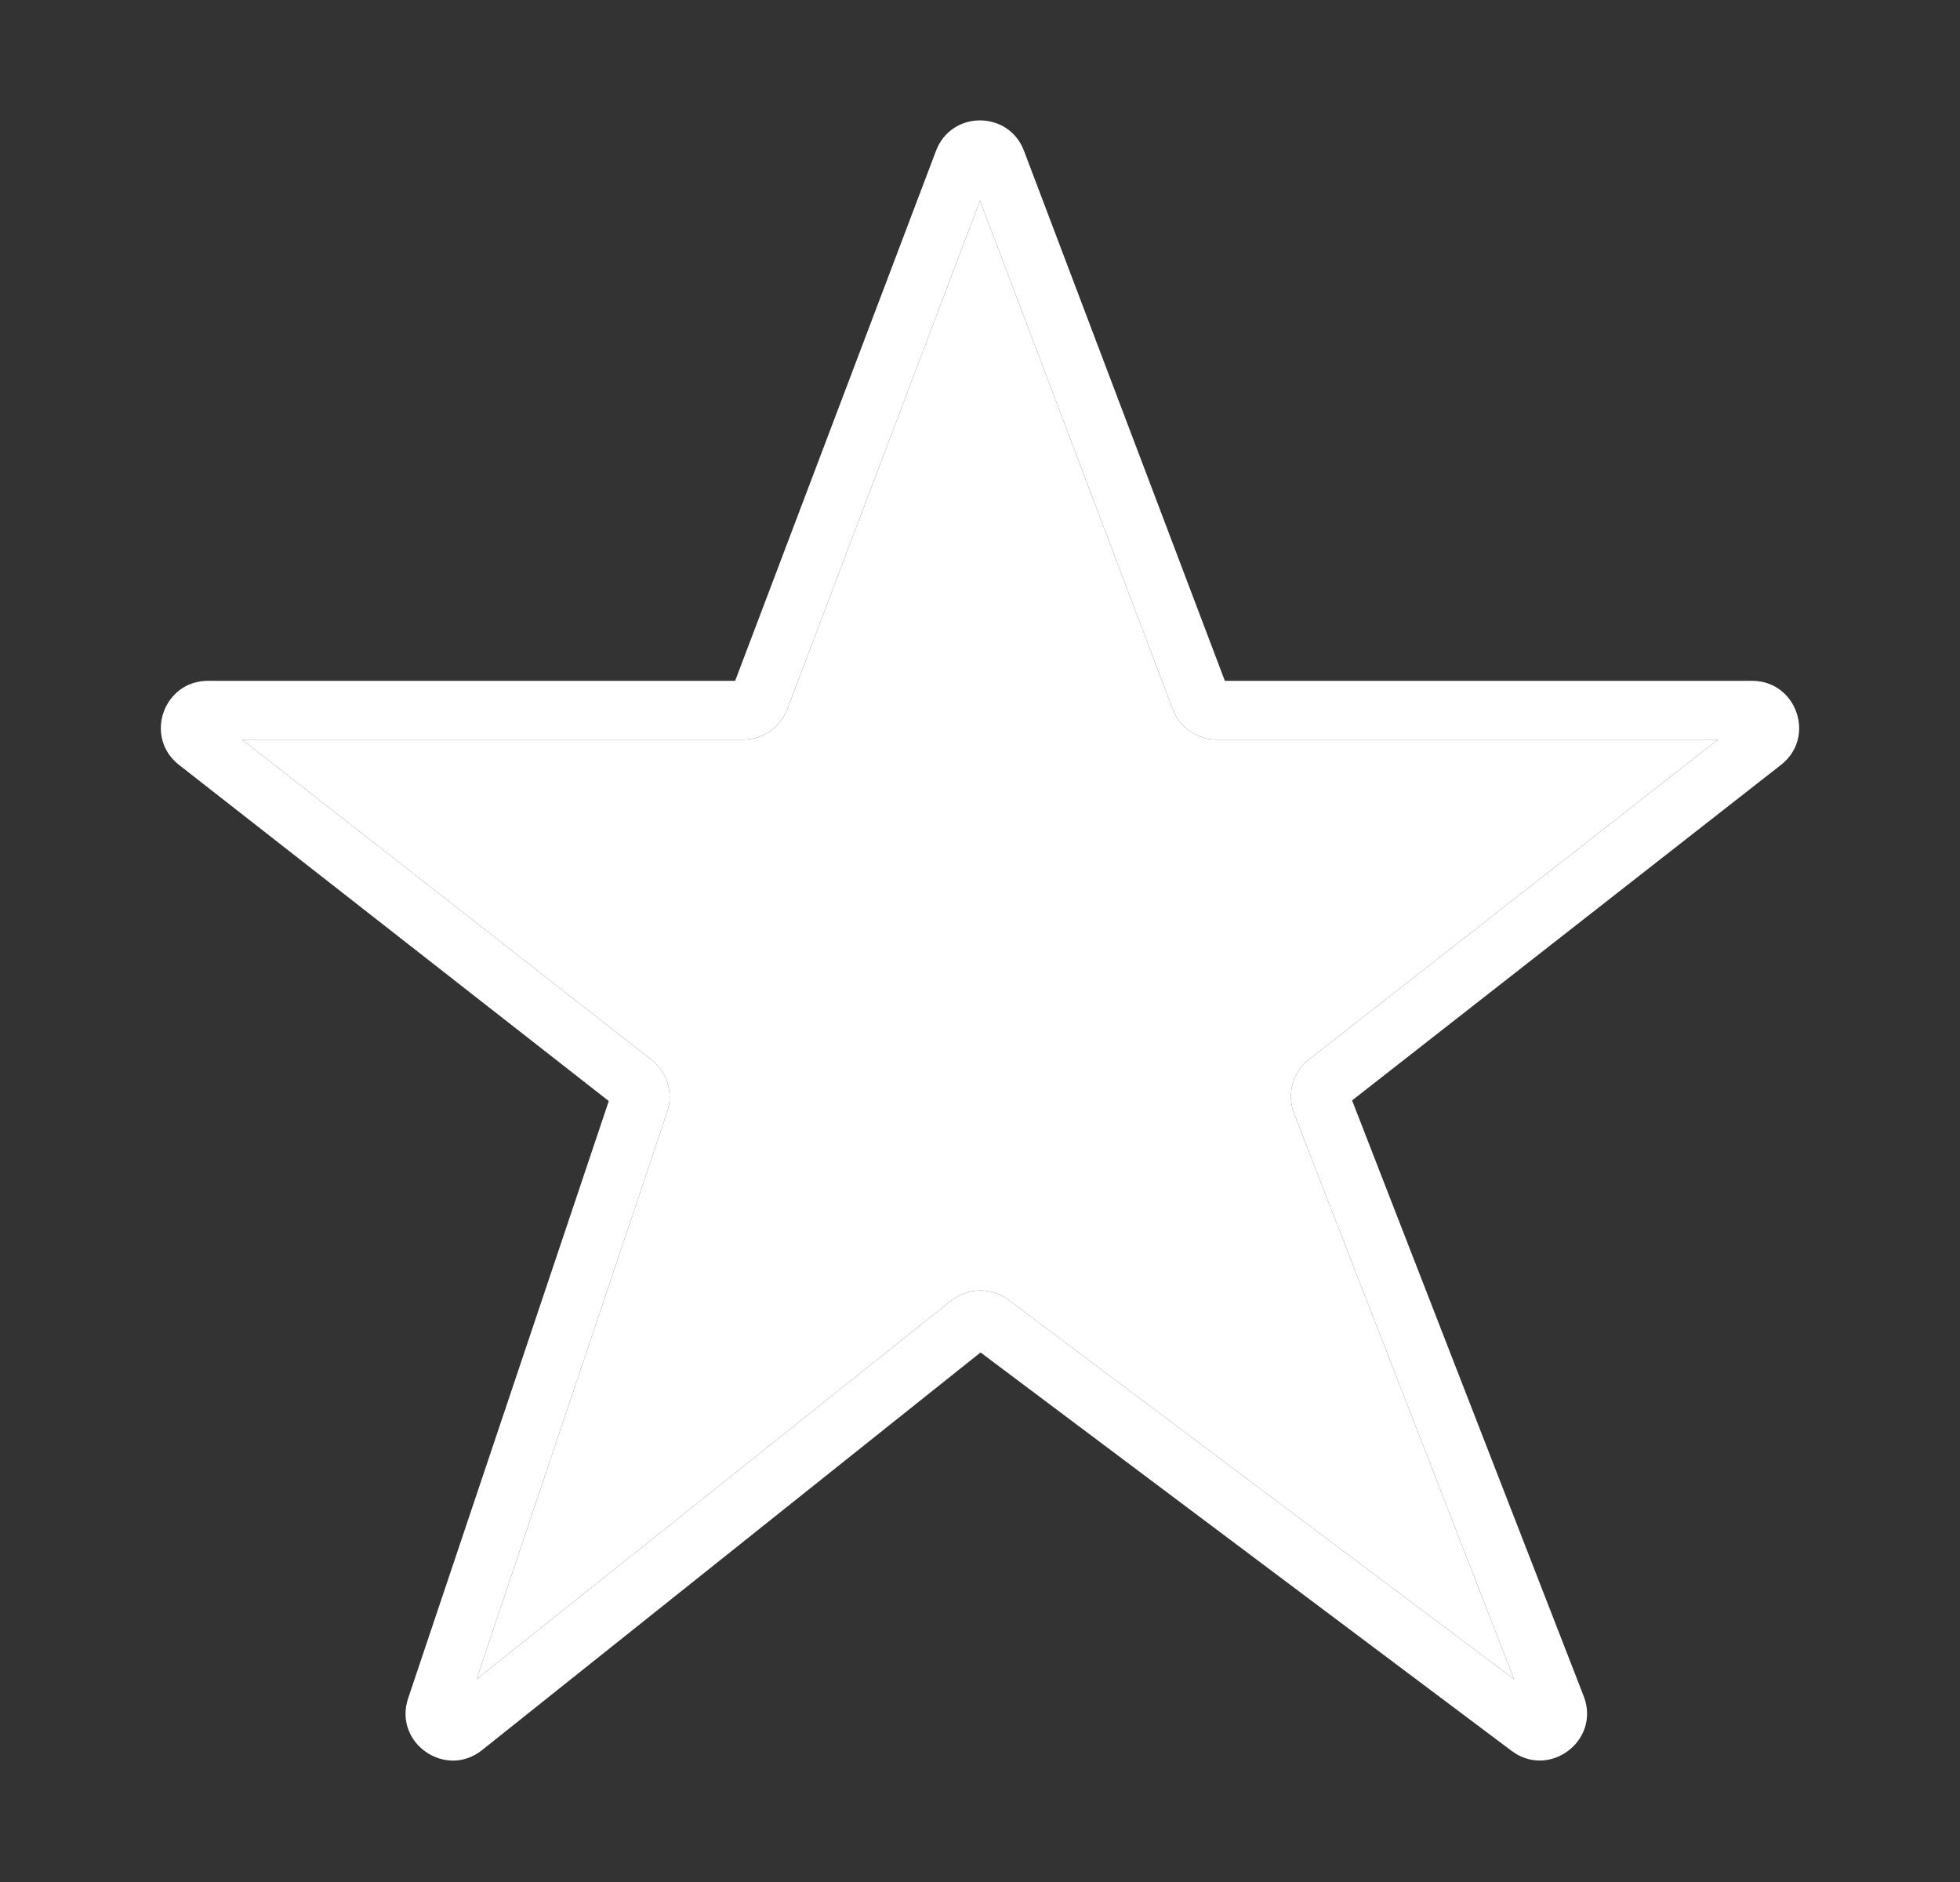 <svg width="25" height="24" viewBox="0 0 25 24" fill="none" xmlns="http://www.w3.org/2000/svg">
<rect x="0" y="0" width="25" height="24" fill="#333333" stroke="none"/>
<path fill-rule="evenodd" clip-rule="evenodd" d="M11.939 1.923C12.135 1.406 12.865 1.406 13.061 1.923L15.623 8.682H22.347C22.918 8.682 23.166 9.403 22.717 9.754L17.246 14.033L20.2 21.63C20.419 22.193 19.764 22.69 19.281 22.328L12.507 17.247L6.149 22.318C5.681 22.691 5.015 22.224 5.206 21.657L7.765 14.041L2.283 9.754C1.834 9.403 2.082 8.682 2.653 8.682H9.377L11.939 1.923ZM12.5 2.558L10.042 9.044C9.954 9.277 9.73 9.432 9.481 9.432H3.088L8.311 13.516C8.511 13.673 8.591 13.939 8.51 14.18L6.079 21.414L12.13 16.588C12.344 16.418 12.646 16.413 12.864 16.577L19.311 21.412L16.506 14.201C16.411 13.954 16.488 13.674 16.696 13.511L21.912 9.432H15.519C15.27 9.432 15.046 9.277 14.958 9.044L12.5 2.558Z" fill="white"/>
<path d="M10.042 9.044L12.5 2.558L14.958 9.044C15.046 9.277 15.27 9.432 15.519 9.432H21.912L16.696 13.511C16.488 13.674 16.411 13.954 16.506 14.201L19.311 21.412L12.864 16.577C12.646 16.413 12.344 16.418 12.13 16.588L6.079 21.414L8.51 14.18C8.591 13.939 8.511 13.673 8.311 13.516L3.088 9.432H9.481C9.73 9.432 9.954 9.277 10.042 9.044Z" fill="white"/>
</svg>
